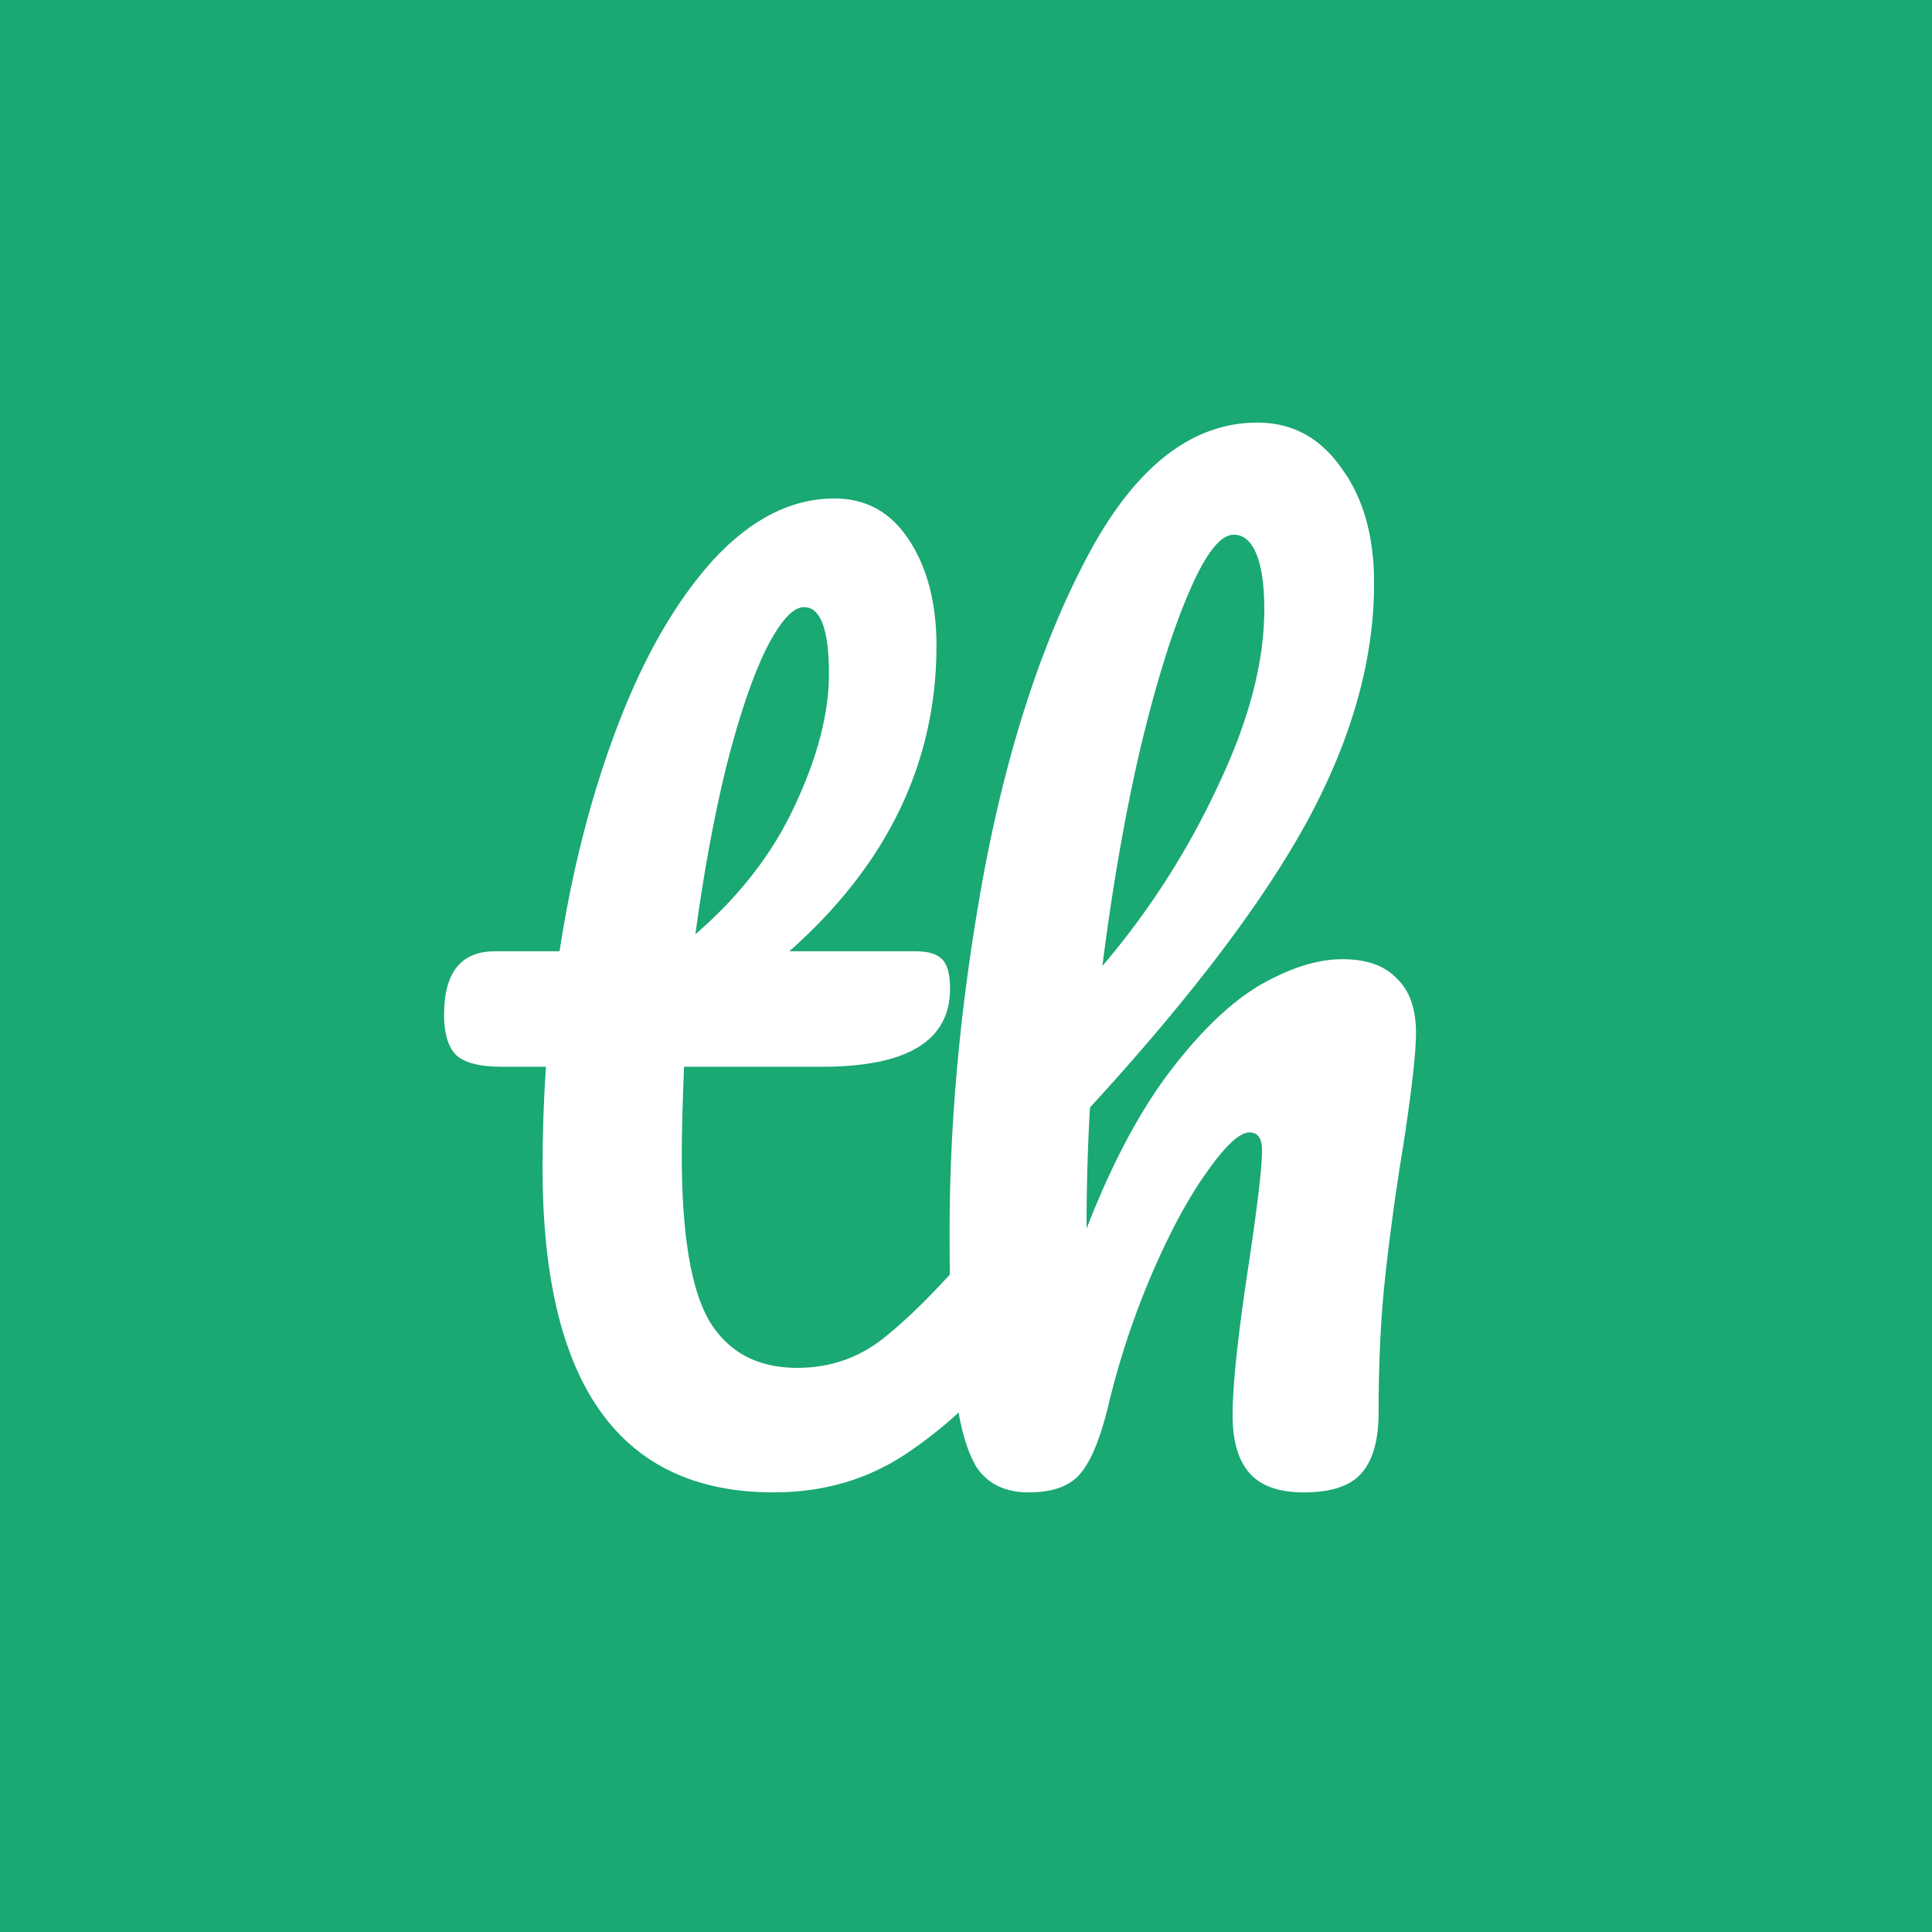 <svg xmlns="http://www.w3.org/2000/svg" fill="none" viewBox="0 0 180 180"><path fill="#1AA873" d="M0 0h180v180H0z"/><path fill="#fff" d="M125.068 89.367q3.375 0 5.063 1.793 1.793 1.688 1.793 5.063 0 2.742-1.16 10.336a230 230 0 0 0-1.688 12.234q-.633 5.695-.633 12.762 0 4.008-1.687 5.8-1.583 1.688-5.274 1.688-3.48 0-5.062-1.793t-1.582-5.379q0-4.218 1.476-13.922 1.266-8.438 1.266-10.758 0-1.687-1.16-1.687-1.371 0-3.902 3.586-2.531 3.48-5.063 9.281a76 76 0 0 0-4.113 12.234q-1.161 4.958-2.742 6.75-1.478 1.688-4.746 1.688-3.27 0-4.852-2.32-1.476-2.426-2.004-7.383t-.527-14.555q0-16.242 3.27-33.855 3.375-17.614 9.808-29.532 6.538-12.023 15.609-12.023 4.852 0 7.805 4.219 3.058 4.113 3.058 10.758 0 10.652-6.222 22.148-6.223 11.39-20.25 26.684a196 196 0 0 0-.317 11.285q3.481-8.965 7.7-14.555 4.324-5.695 8.437-8.121 4.22-2.426 7.699-2.426m-10.125-39.55q-1.898 0-4.218 5.484-2.32 5.378-4.536 14.66-2.109 9.176-3.48 20.039a74 74 0 0 0 10.758-16.77q4.324-9.069 4.324-16.453 0-3.374-.738-5.168-.738-1.793-2.11-1.793"/><path fill="#fff" d="M93.367 114.996q1.37 0 2.11 1.266.843 1.265.843 3.48 0 4.219-2.004 6.539-4.535 5.59-9.914 9.176t-12.34 3.586q-21.515 0-21.515-30.27 0-4.64.316-9.386H46.75q-3.164 0-4.324-1.16-1.055-1.16-1.055-3.692 0-5.906 4.746-5.906h6.012q1.793-11.601 5.484-21.2 3.691-9.597 8.86-15.292 5.273-5.696 11.285-5.696 4.43 0 6.96 3.903 2.532 3.901 2.532 9.808 0 16.348-13.71 28.477h11.81q1.688 0 2.426.738t.739 2.742q0 7.278-11.918 7.278H63.73q-.212 5.273-.212 8.226 0 10.97 2.532 15.399 2.637 4.43 8.226 4.429 4.536 0 8.016-2.742t8.226-8.226q1.266-1.477 2.848-1.477M74.91 56.566q-1.582 0-3.586 4.008-1.898 3.903-3.691 10.969-1.687 6.96-2.848 15.504 6.223-5.379 9.281-12.024 3.165-6.75 3.165-12.234 0-6.223-2.32-6.223"/></svg>
